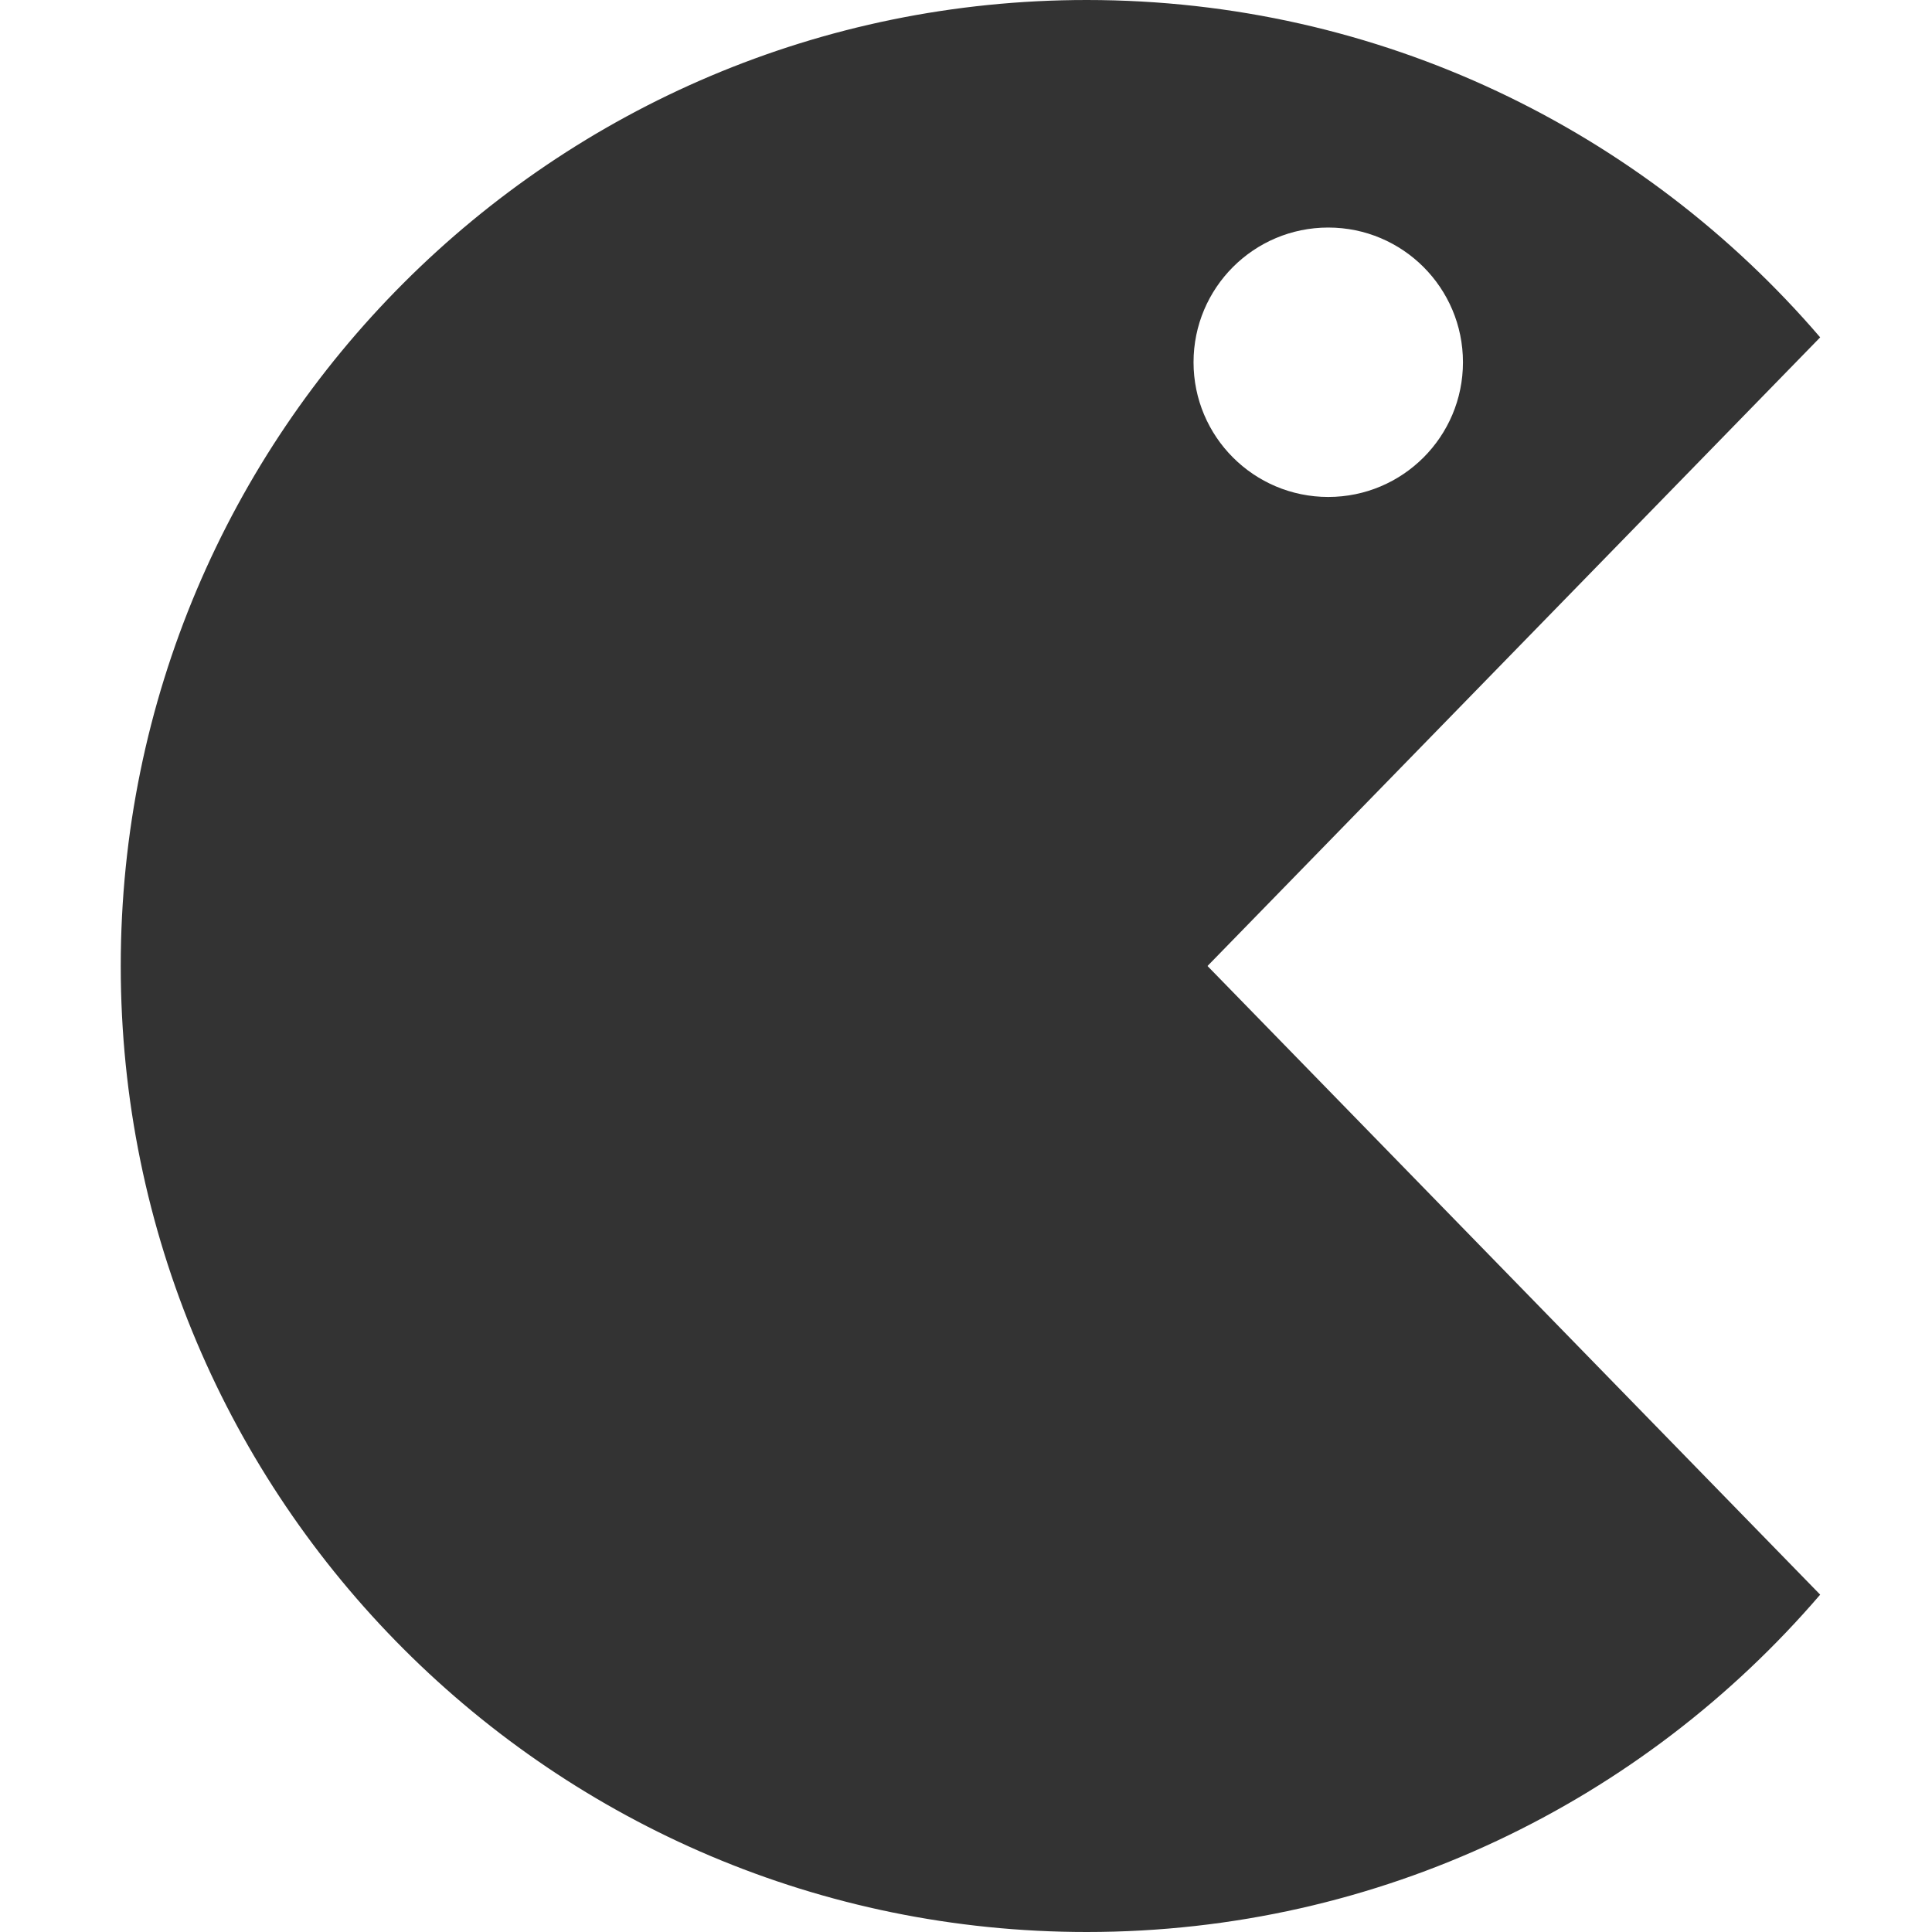 <?xml version="1.0" encoding="utf-8"?> <!-- Generator: IcoMoon.io --> <!DOCTYPE svg PUBLIC "-//W3C//DTD SVG 1.1//EN" "http://www.w3.org/Graphics/SVG/1.1/DTD/svg11.dtd"> <svg width="512" height="512" viewBox="0 0 512 512" xmlns="http://www.w3.org/2000/svg" xmlns:xlink="http://www.w3.org/1999/xlink" fill="#333333"><path d="M 482.365,89.402C 435.414,34.677, 365.76,0.00, 288.00,0.00C 146.615,0.00, 32.00,114.615, 32.00,256.00s 114.615,256.00, 256.00,256.00 c 77.76,0.00, 147.414-34.678, 194.364-89.402L 320.00,256.00L 482.365,89.402z M 352.00,60.301c 19.716,0.00, 35.699,15.982, 35.699,35.699 c0.00,19.716-15.983,35.699-35.699,35.699S 316.301,115.716, 316.301,96.00C 316.301,76.284, 332.284,60.301, 352.00,60.301z" ></path></svg>